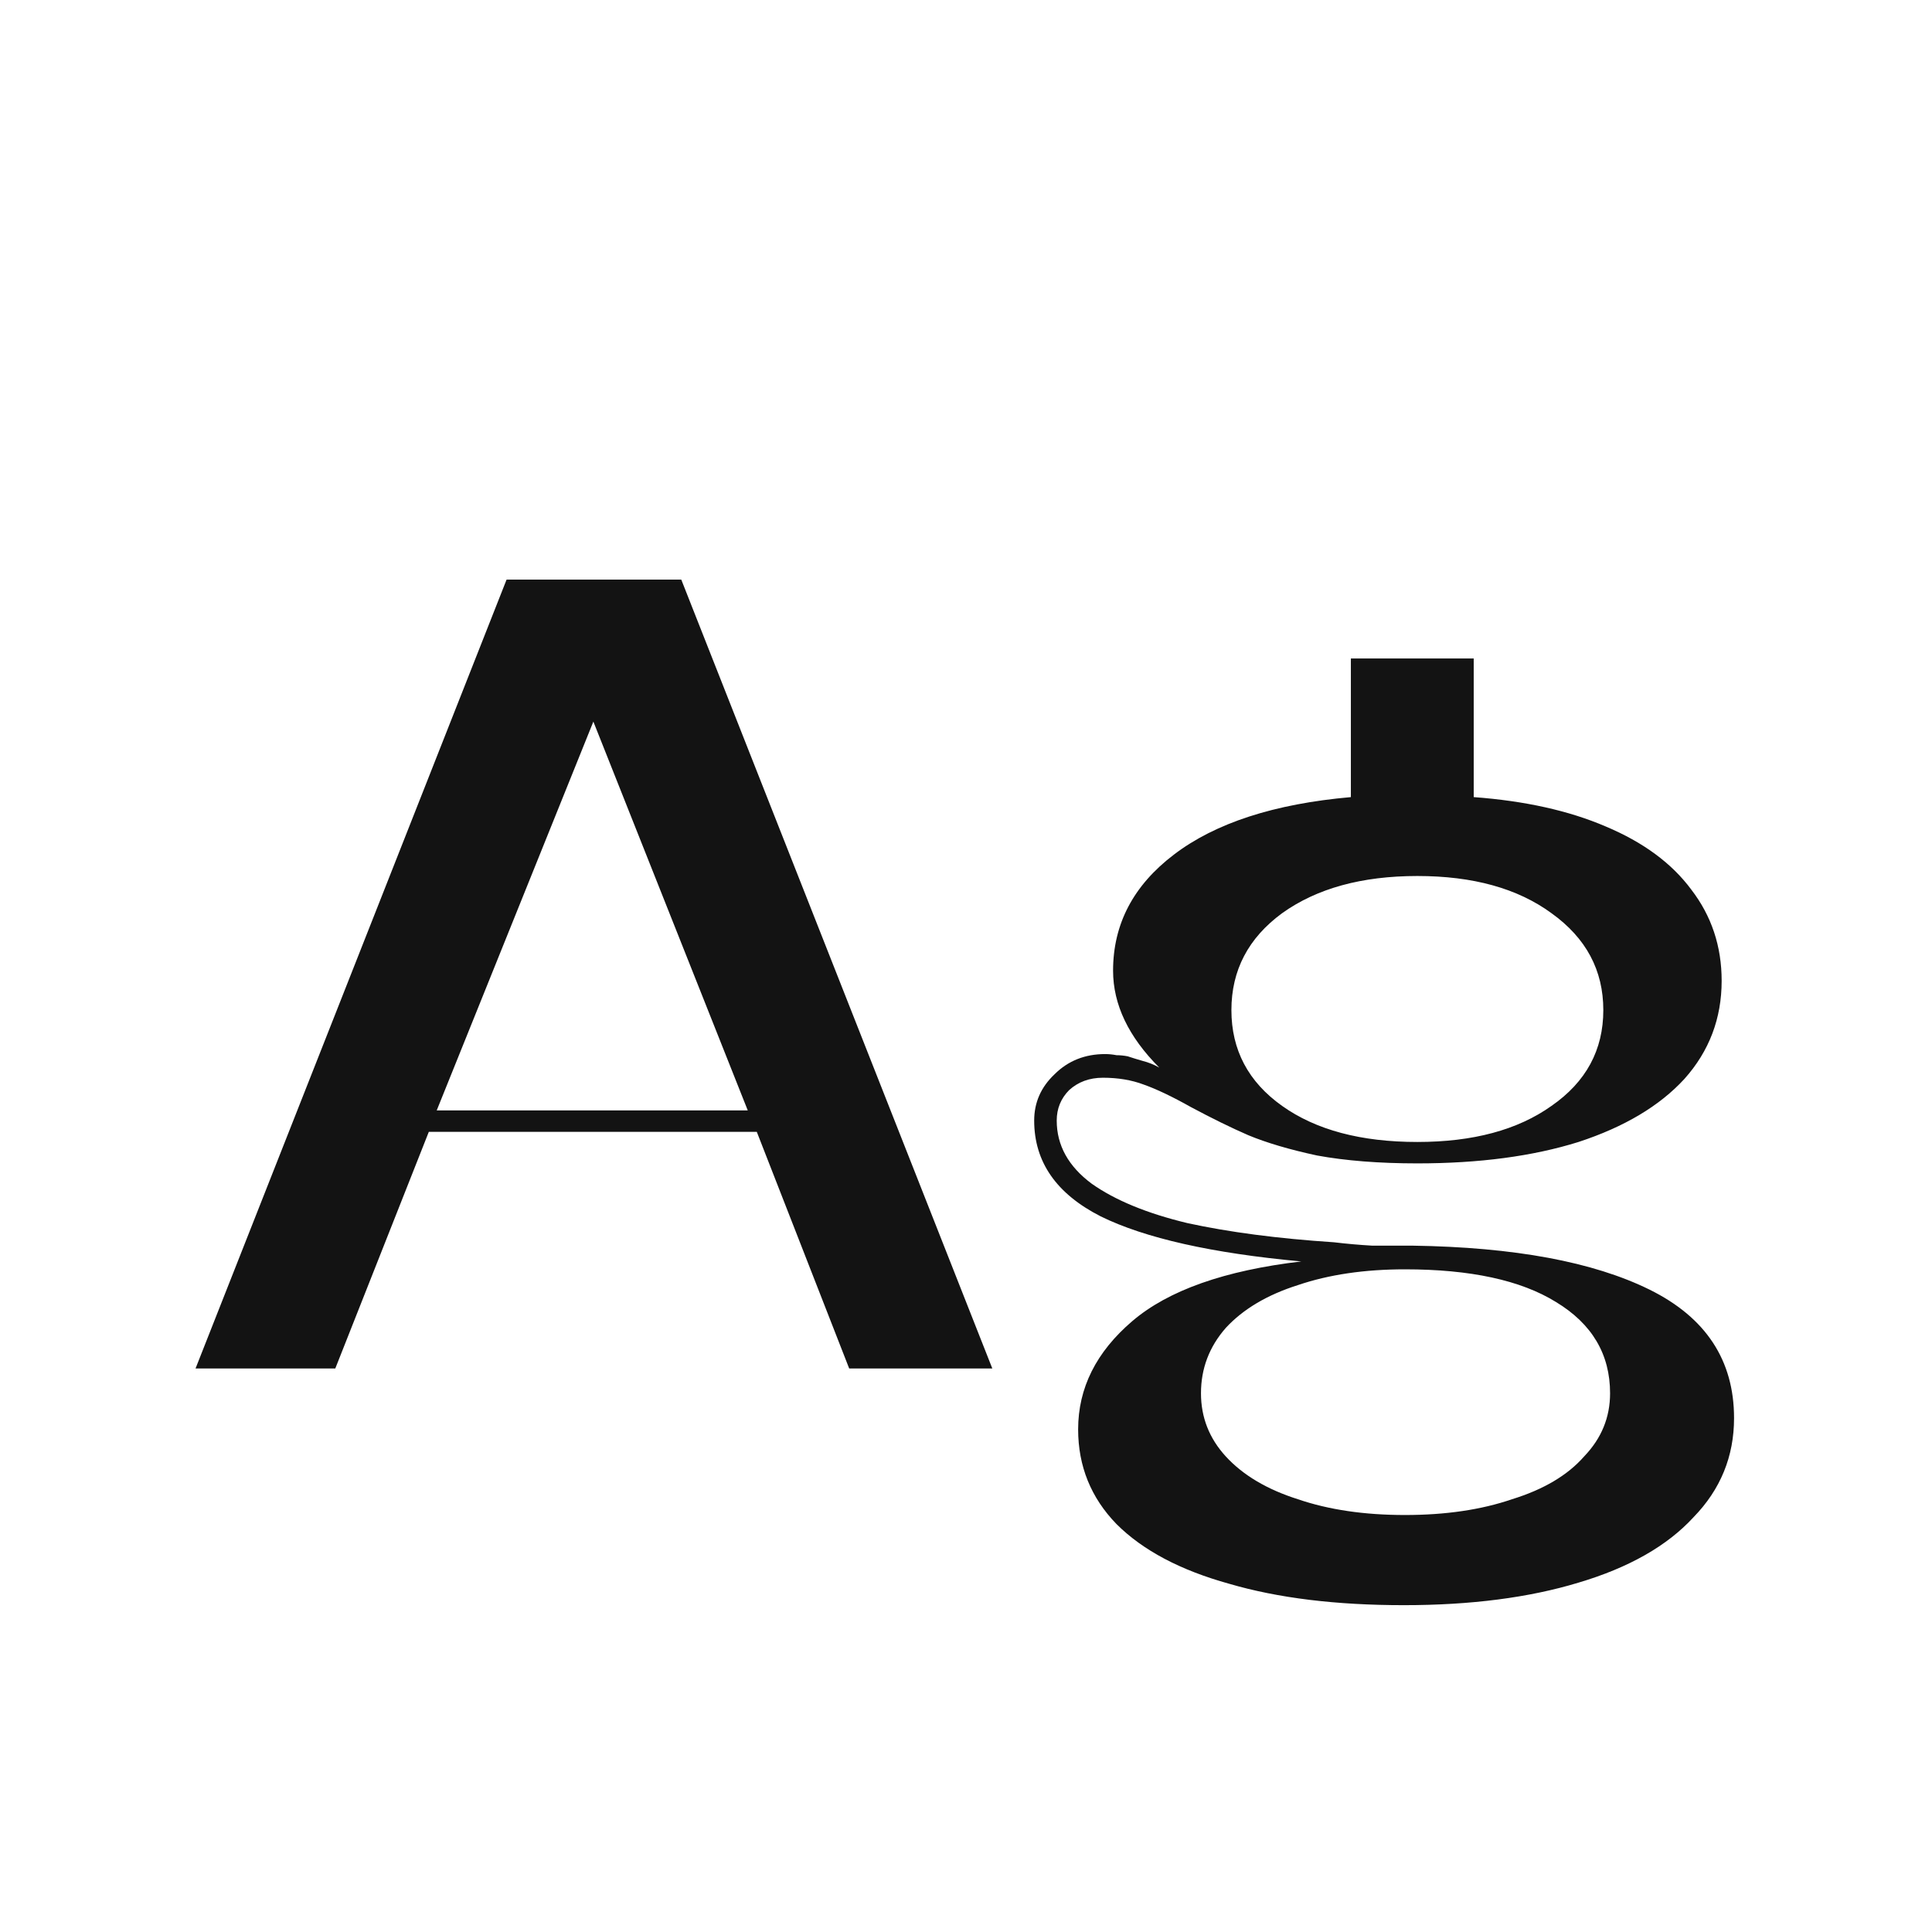 <svg width="24" height="24" viewBox="0 0 24 24" fill="none" xmlns="http://www.w3.org/2000/svg">
<path d="M2.429 17L6.293 7.2H8.463L12.327 17H10.549L9.401 14.06H5.327L4.165 17H2.429ZM5.425 13.794H9.289L7.371 8.964L5.425 13.794ZM17.439 19.94C16.599 19.94 15.876 19.852 15.269 19.674C14.663 19.506 14.196 19.259 13.869 18.932C13.552 18.605 13.393 18.213 13.393 17.756C13.393 17.243 13.617 16.795 14.065 16.412C14.513 16.029 15.213 15.782 16.165 15.67C15.055 15.568 14.224 15.381 13.673 15.11C13.123 14.83 12.847 14.434 12.847 13.92C12.847 13.696 12.931 13.505 13.099 13.346C13.267 13.178 13.477 13.094 13.729 13.094C13.776 13.094 13.823 13.099 13.869 13.108C13.916 13.108 13.963 13.113 14.009 13.122C14.065 13.141 14.126 13.159 14.191 13.178C14.266 13.197 14.336 13.225 14.401 13.262C14.019 12.88 13.827 12.478 13.827 12.058C13.827 11.479 14.079 10.999 14.583 10.616C15.097 10.224 15.829 9.986 16.781 9.902V8.18H18.307V9.902C18.942 9.949 19.488 10.07 19.945 10.266C20.412 10.462 20.767 10.723 21.009 11.05C21.261 11.377 21.387 11.755 21.387 12.184C21.387 12.651 21.233 13.057 20.925 13.402C20.617 13.738 20.179 13.999 19.609 14.186C19.04 14.364 18.373 14.452 17.607 14.452C17.131 14.452 16.716 14.419 16.361 14.354C16.016 14.28 15.731 14.195 15.507 14.102C15.293 14.009 15.055 13.892 14.793 13.752C14.56 13.621 14.364 13.528 14.205 13.472C14.056 13.416 13.888 13.388 13.701 13.388C13.533 13.388 13.393 13.44 13.281 13.542C13.179 13.645 13.127 13.771 13.127 13.92C13.127 14.228 13.272 14.489 13.561 14.704C13.851 14.909 14.247 15.073 14.751 15.194C15.265 15.306 15.871 15.386 16.571 15.432C16.73 15.451 16.889 15.465 17.047 15.474C17.215 15.474 17.383 15.474 17.551 15.474C18.811 15.493 19.791 15.675 20.491 16.02C21.191 16.366 21.541 16.898 21.541 17.616C21.541 18.092 21.373 18.503 21.037 18.848C20.711 19.203 20.235 19.474 19.609 19.66C18.993 19.847 18.27 19.94 17.439 19.94ZM17.453 18.82C17.957 18.82 18.401 18.755 18.783 18.624C19.175 18.503 19.474 18.326 19.679 18.092C19.894 17.868 20.001 17.607 20.001 17.308C20.001 16.823 19.777 16.445 19.329 16.174C18.891 15.903 18.265 15.768 17.453 15.768C16.949 15.768 16.506 15.834 16.123 15.964C15.741 16.085 15.442 16.263 15.227 16.496C15.022 16.73 14.919 17 14.919 17.308C14.919 17.607 15.022 17.868 15.227 18.092C15.442 18.326 15.741 18.503 16.123 18.624C16.506 18.755 16.949 18.82 17.453 18.82ZM17.607 14.186C18.298 14.186 18.853 14.037 19.273 13.738C19.703 13.44 19.917 13.043 19.917 12.548C19.917 12.053 19.703 11.652 19.273 11.344C18.853 11.036 18.298 10.882 17.607 10.882C16.917 10.882 16.357 11.036 15.927 11.344C15.507 11.652 15.297 12.053 15.297 12.548C15.297 13.043 15.507 13.44 15.927 13.738C16.347 14.037 16.907 14.186 17.607 14.186Z" fill="#131313"/>
</svg>

